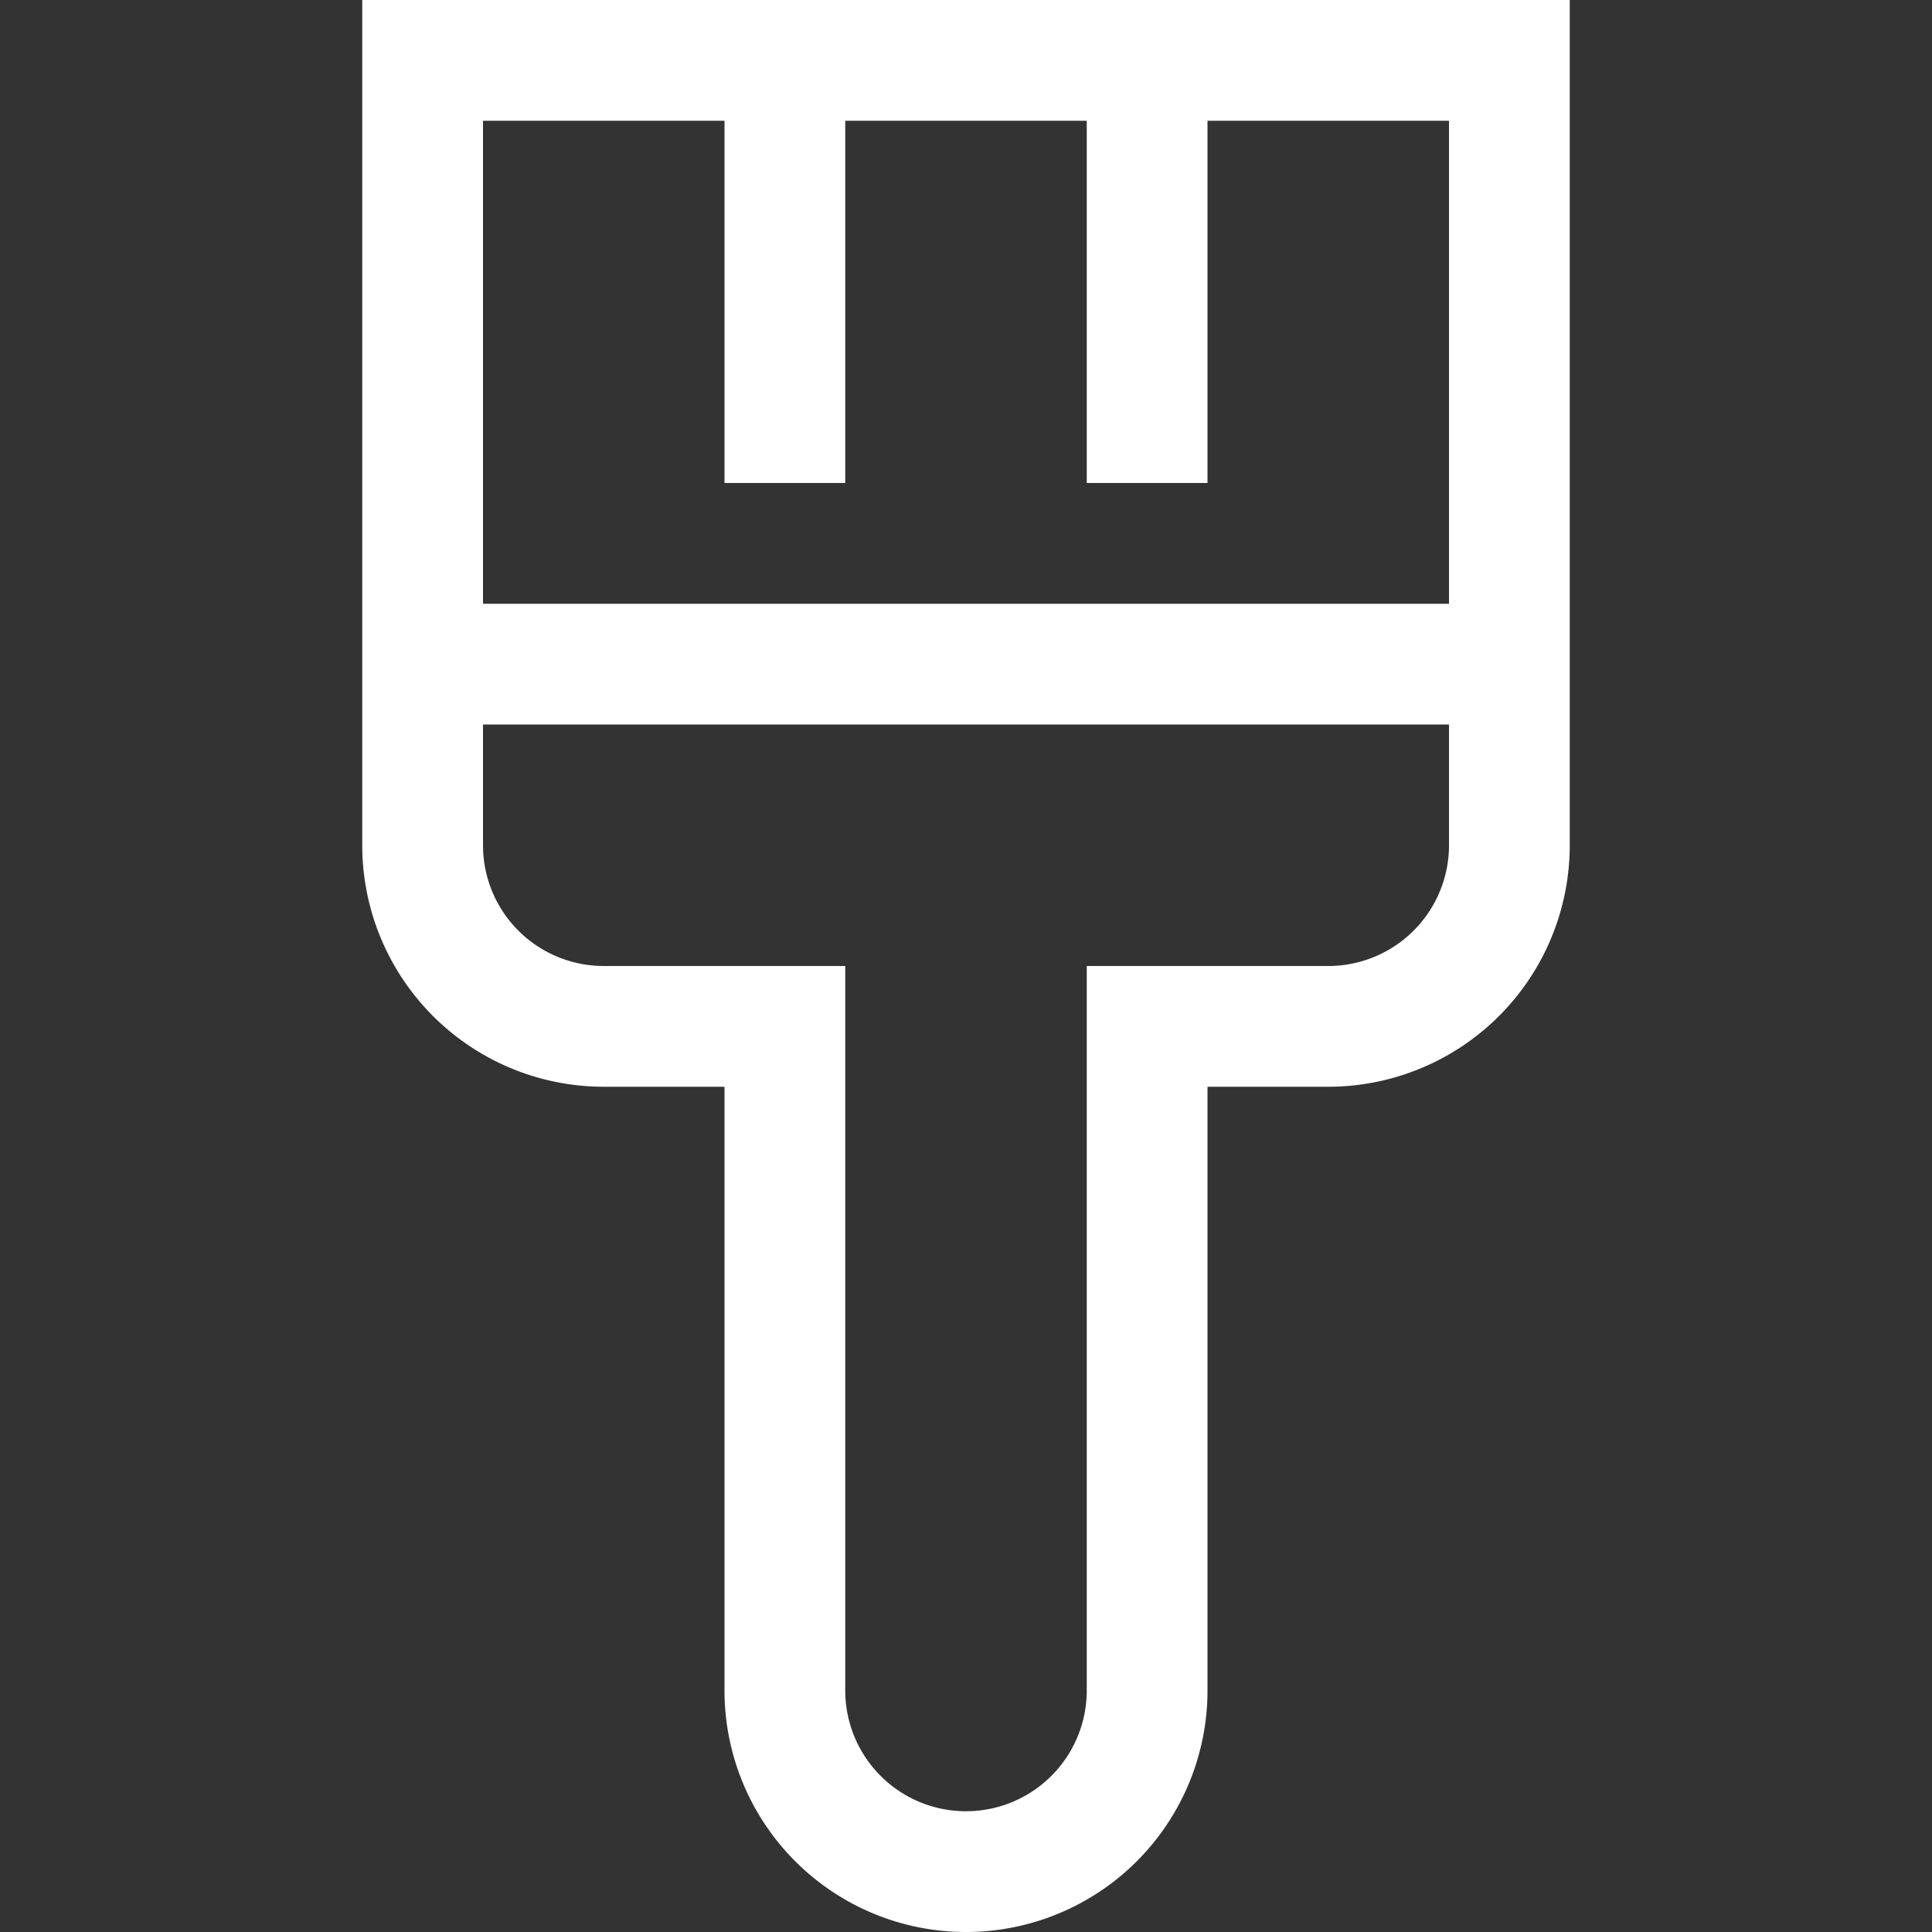 <svg id="Layer_1" data-name="Layer 1" xmlns="http://www.w3.org/2000/svg" viewBox="0 0 16 16">
    <rect x="0" y="0" width="16" height="16" fill="#333333" stroke="none"/>
    <title>Trade_Icons</title>
    <path d="M3,0V7A2,2,0,0,0,5,9H6v5a2,2,0,0,0,4,0V9h1a2,2,0,0,0,2-2V0Zm9,7a1,1,0,0,1-1,1H9v6a1,1,0,0,1-2,0V8H5A1,1,0,0,1,4,7V6h8ZM4,5V1H6V4H7V1H9V4h1V1h2V5Z" fill="white"/>
</svg>
